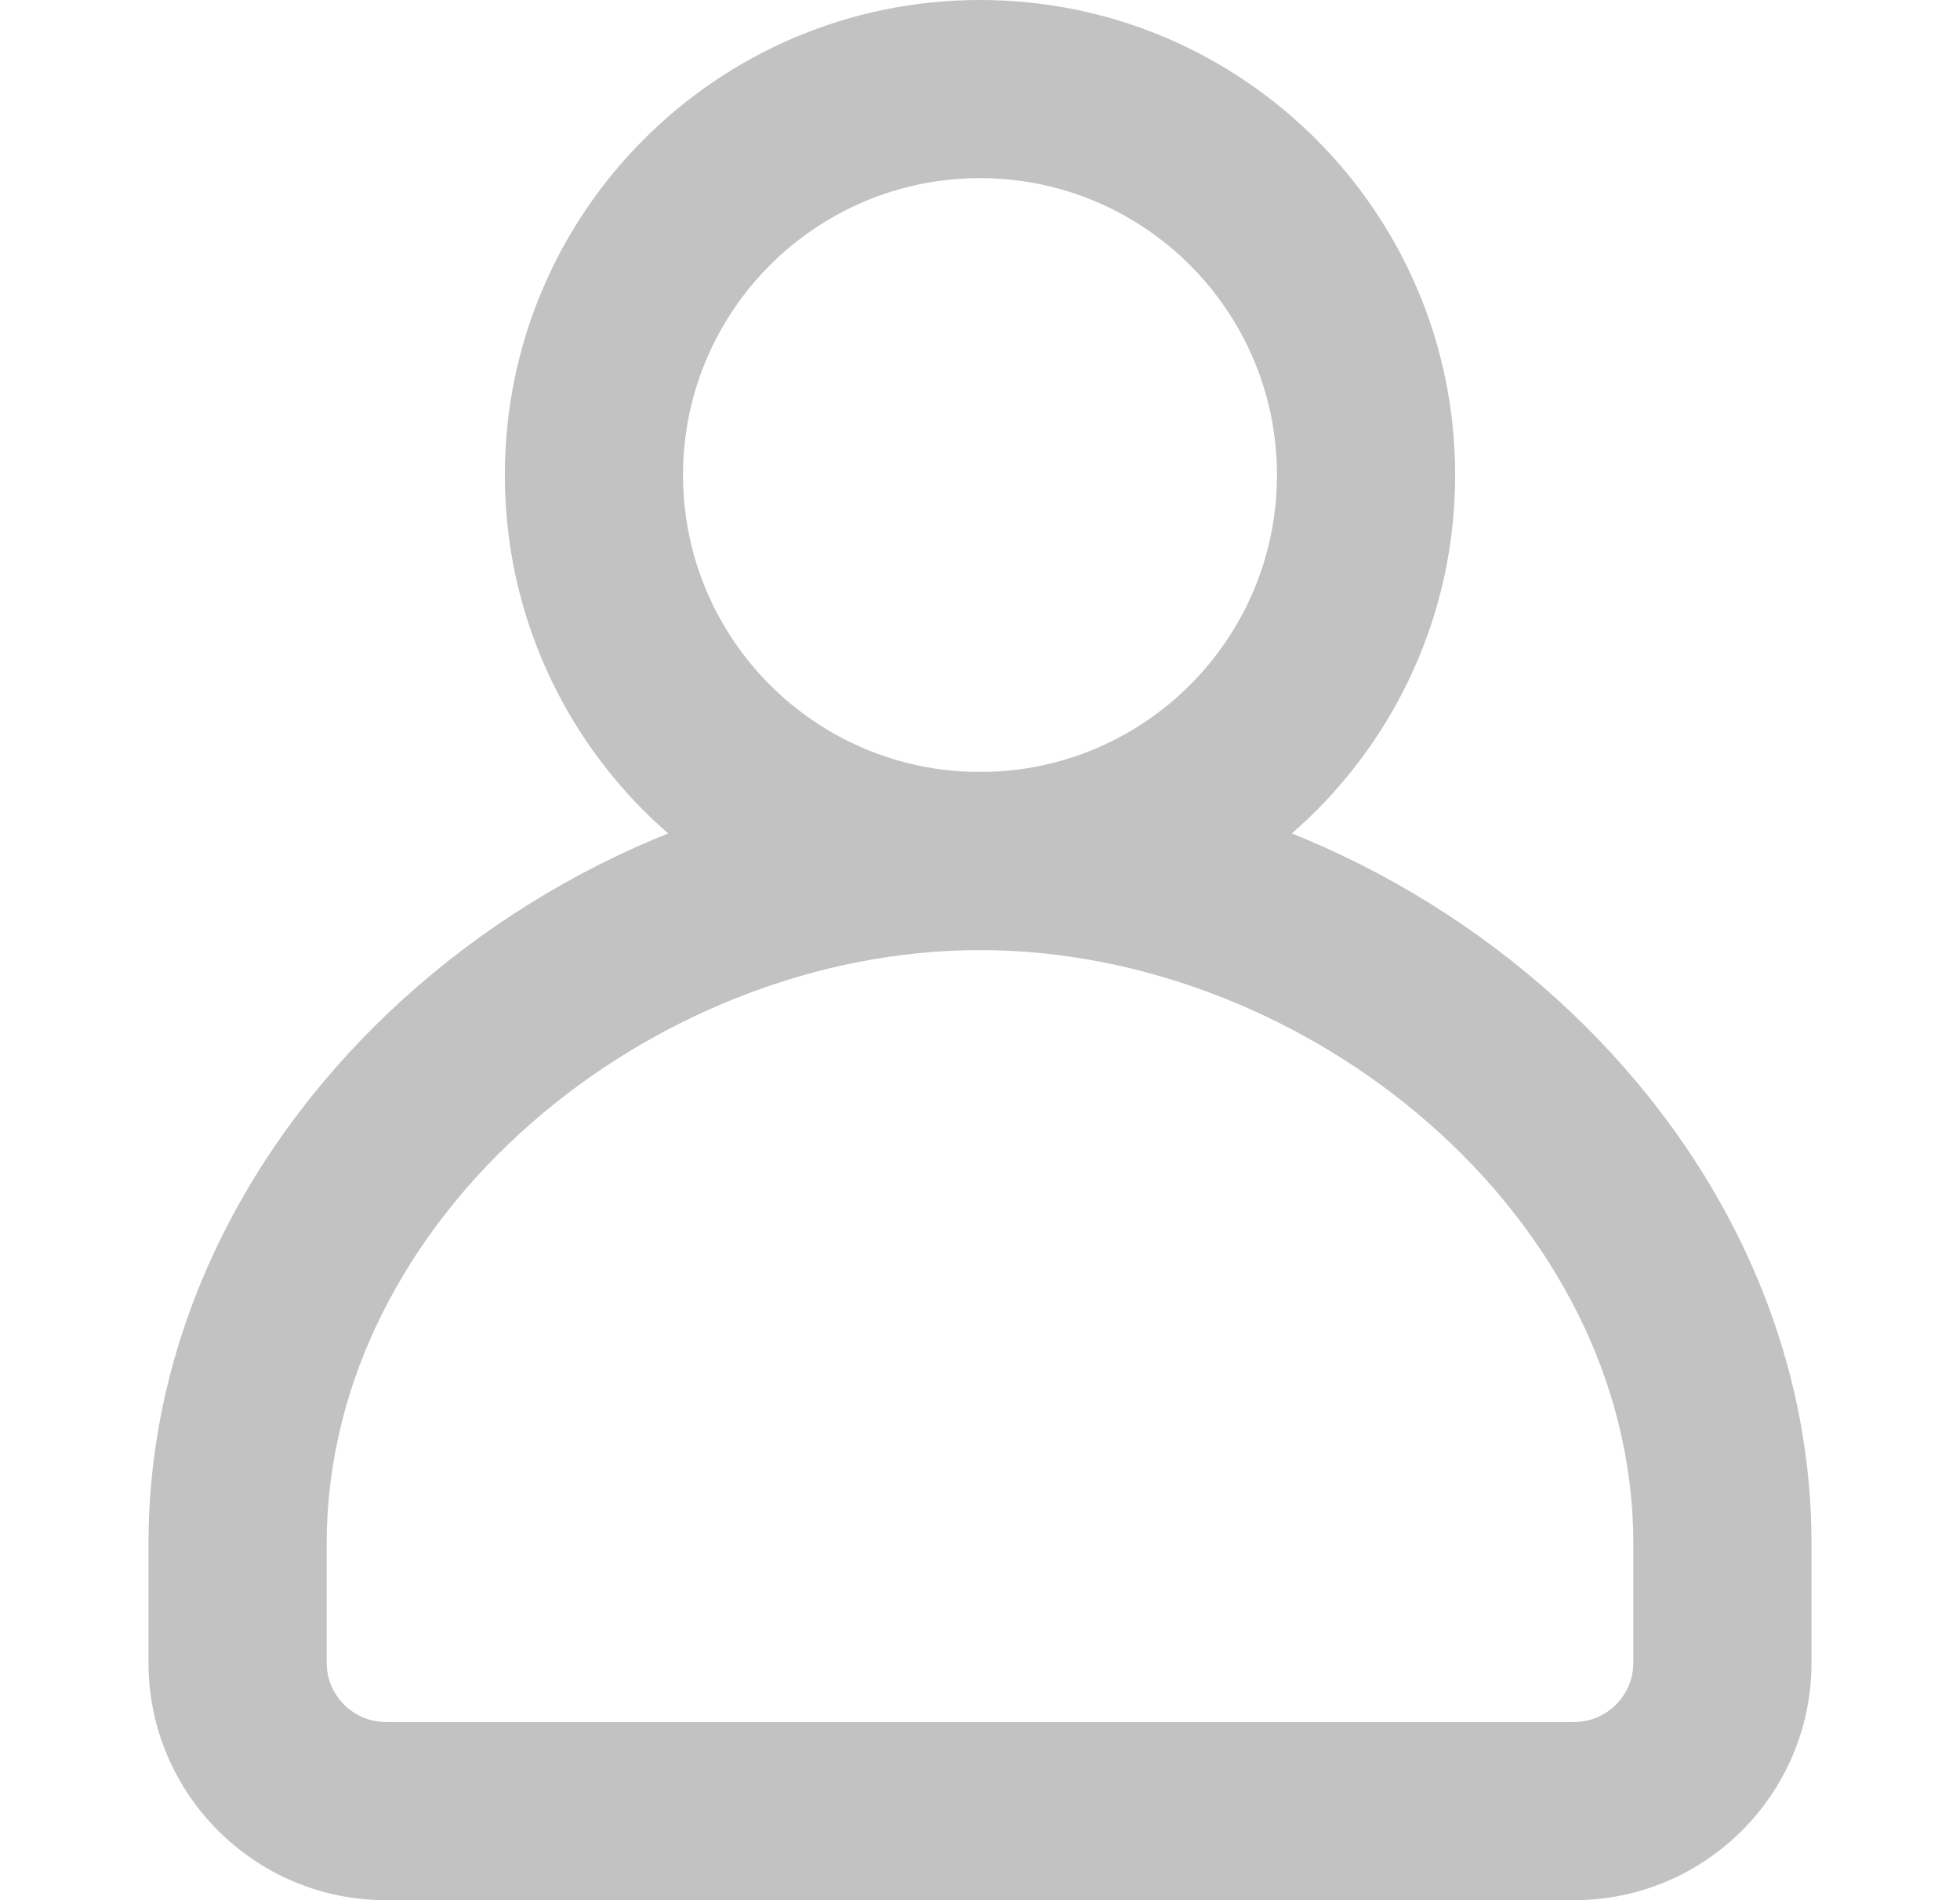 <svg width="33" height="32" viewBox="0 0 33 32" fill="none" xmlns="http://www.w3.org/2000/svg">
<path fill-rule="evenodd" clip-rule="evenodd" d="M16.5 13C19.261 13 21.5 10.761 21.5 8C21.5 5.239 19.261 3 16.5 3C13.739 3 11.5 5.239 11.5 8C11.5 10.761 13.739 13 16.5 13ZM16.5 16C20.918 16 24.5 12.418 24.5 8C24.5 3.582 20.918 0 16.5 0C12.082 0 8.5 3.582 8.5 8C8.5 12.418 12.082 16 16.5 16Z" fill="#C2C2C2"/>
<path fill-rule="evenodd" clip-rule="evenodd" d="M27.5 28V26C27.5 20.477 22.023 16 16.5 16C10.977 16 5.5 20.477 5.5 26V28C5.5 28.552 5.948 29 6.5 29H26.5C27.052 29 27.5 28.552 27.5 28ZM16.5 13C9.32 13 2.5 18.82 2.5 26V28C2.5 30.209 4.291 32 6.5 32H26.5C28.709 32 30.5 30.209 30.5 28V26C30.5 18.82 23.68 13 16.5 13Z" fill="#C2C2C2"/>
</svg>
